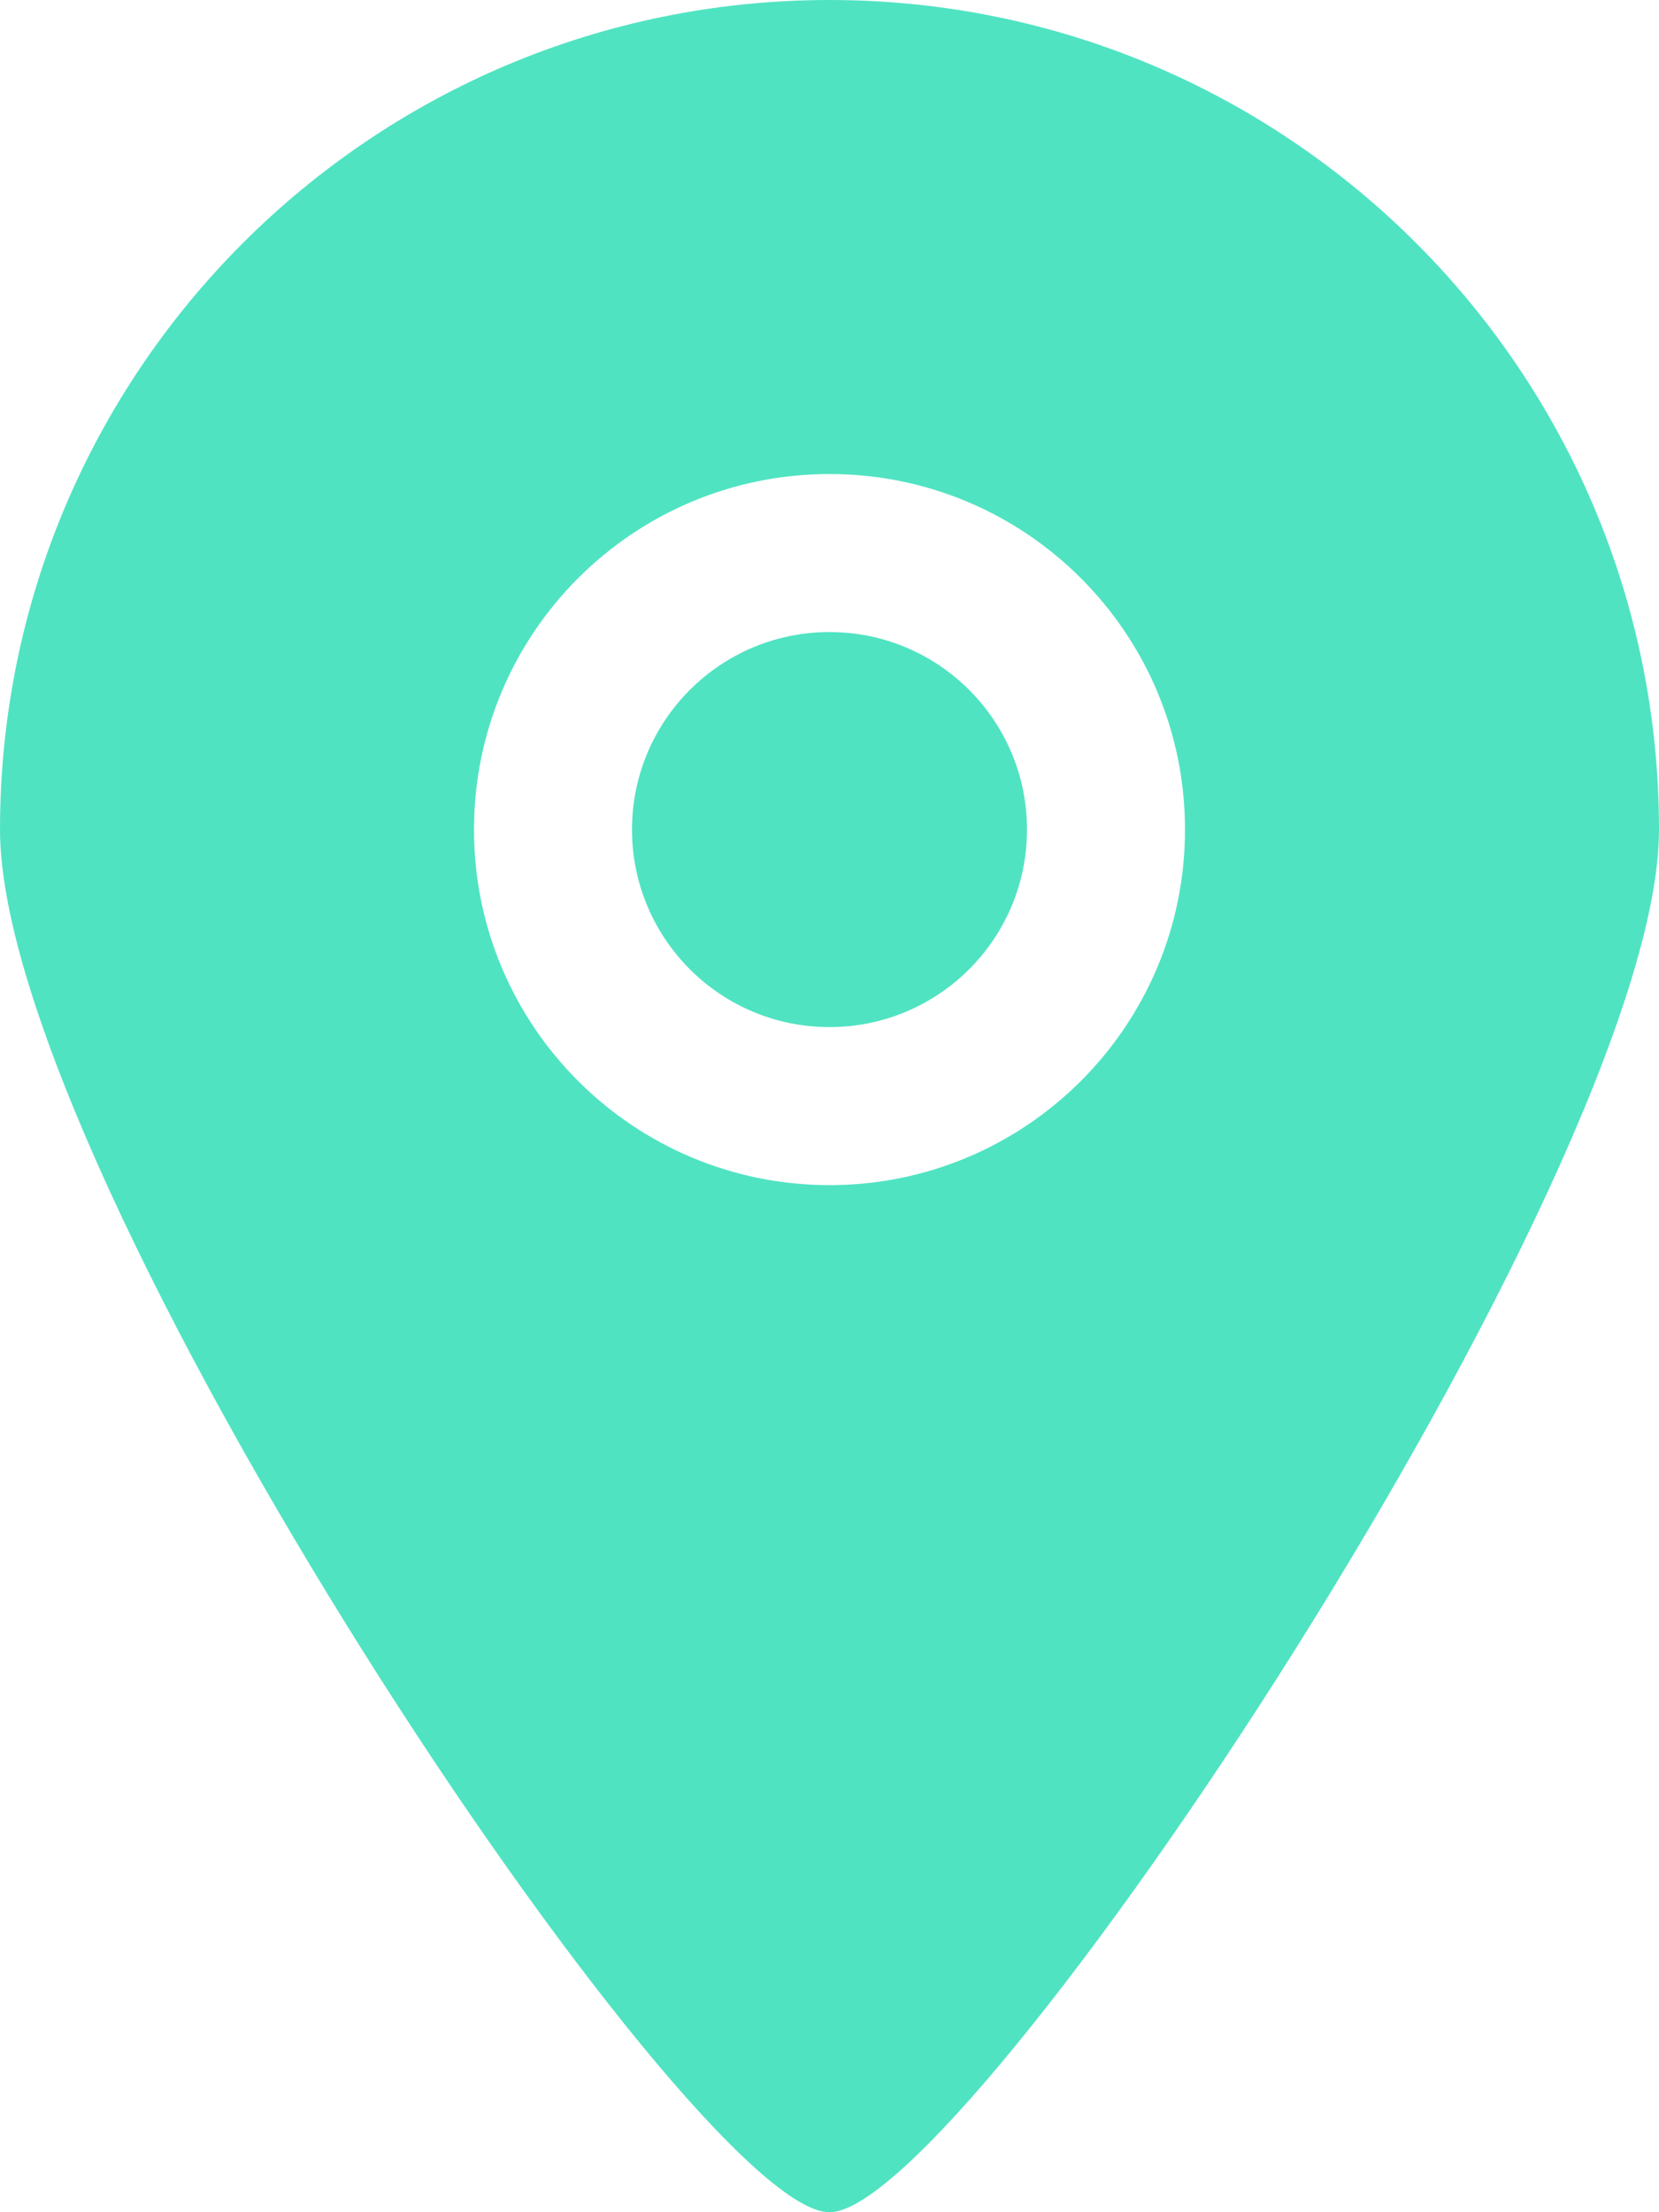 <svg width="21" height="28" viewBox="0 0 21 28" fill="none" xmlns="http://www.w3.org/2000/svg">
    <path fill-rule="evenodd" clip-rule="evenodd" d="M8 10.5C8 11.881 9.119 13 10.5 13C11.881 13 13 11.881 13 10.5C13 9.119 11.881 8 10.5 8C9.119 8 8 9.119 8 10.5ZM6 10.5C6 8.014 8.015 6 10.5 6C12.985 6 15 8.014 15 10.5C15 12.986 12.985 15 10.5 15C8.015 15 6 12.986 6 10.5ZM0 10.5C0 14.891 8.754 28.01 10.5 28C12.219 28.01 21 14.831 21 10.5C21 4.701 16.299 0 10.5 0C4.701 0 0 4.701 0 10.5Z" fill="#50E3C2"/>
</svg>
